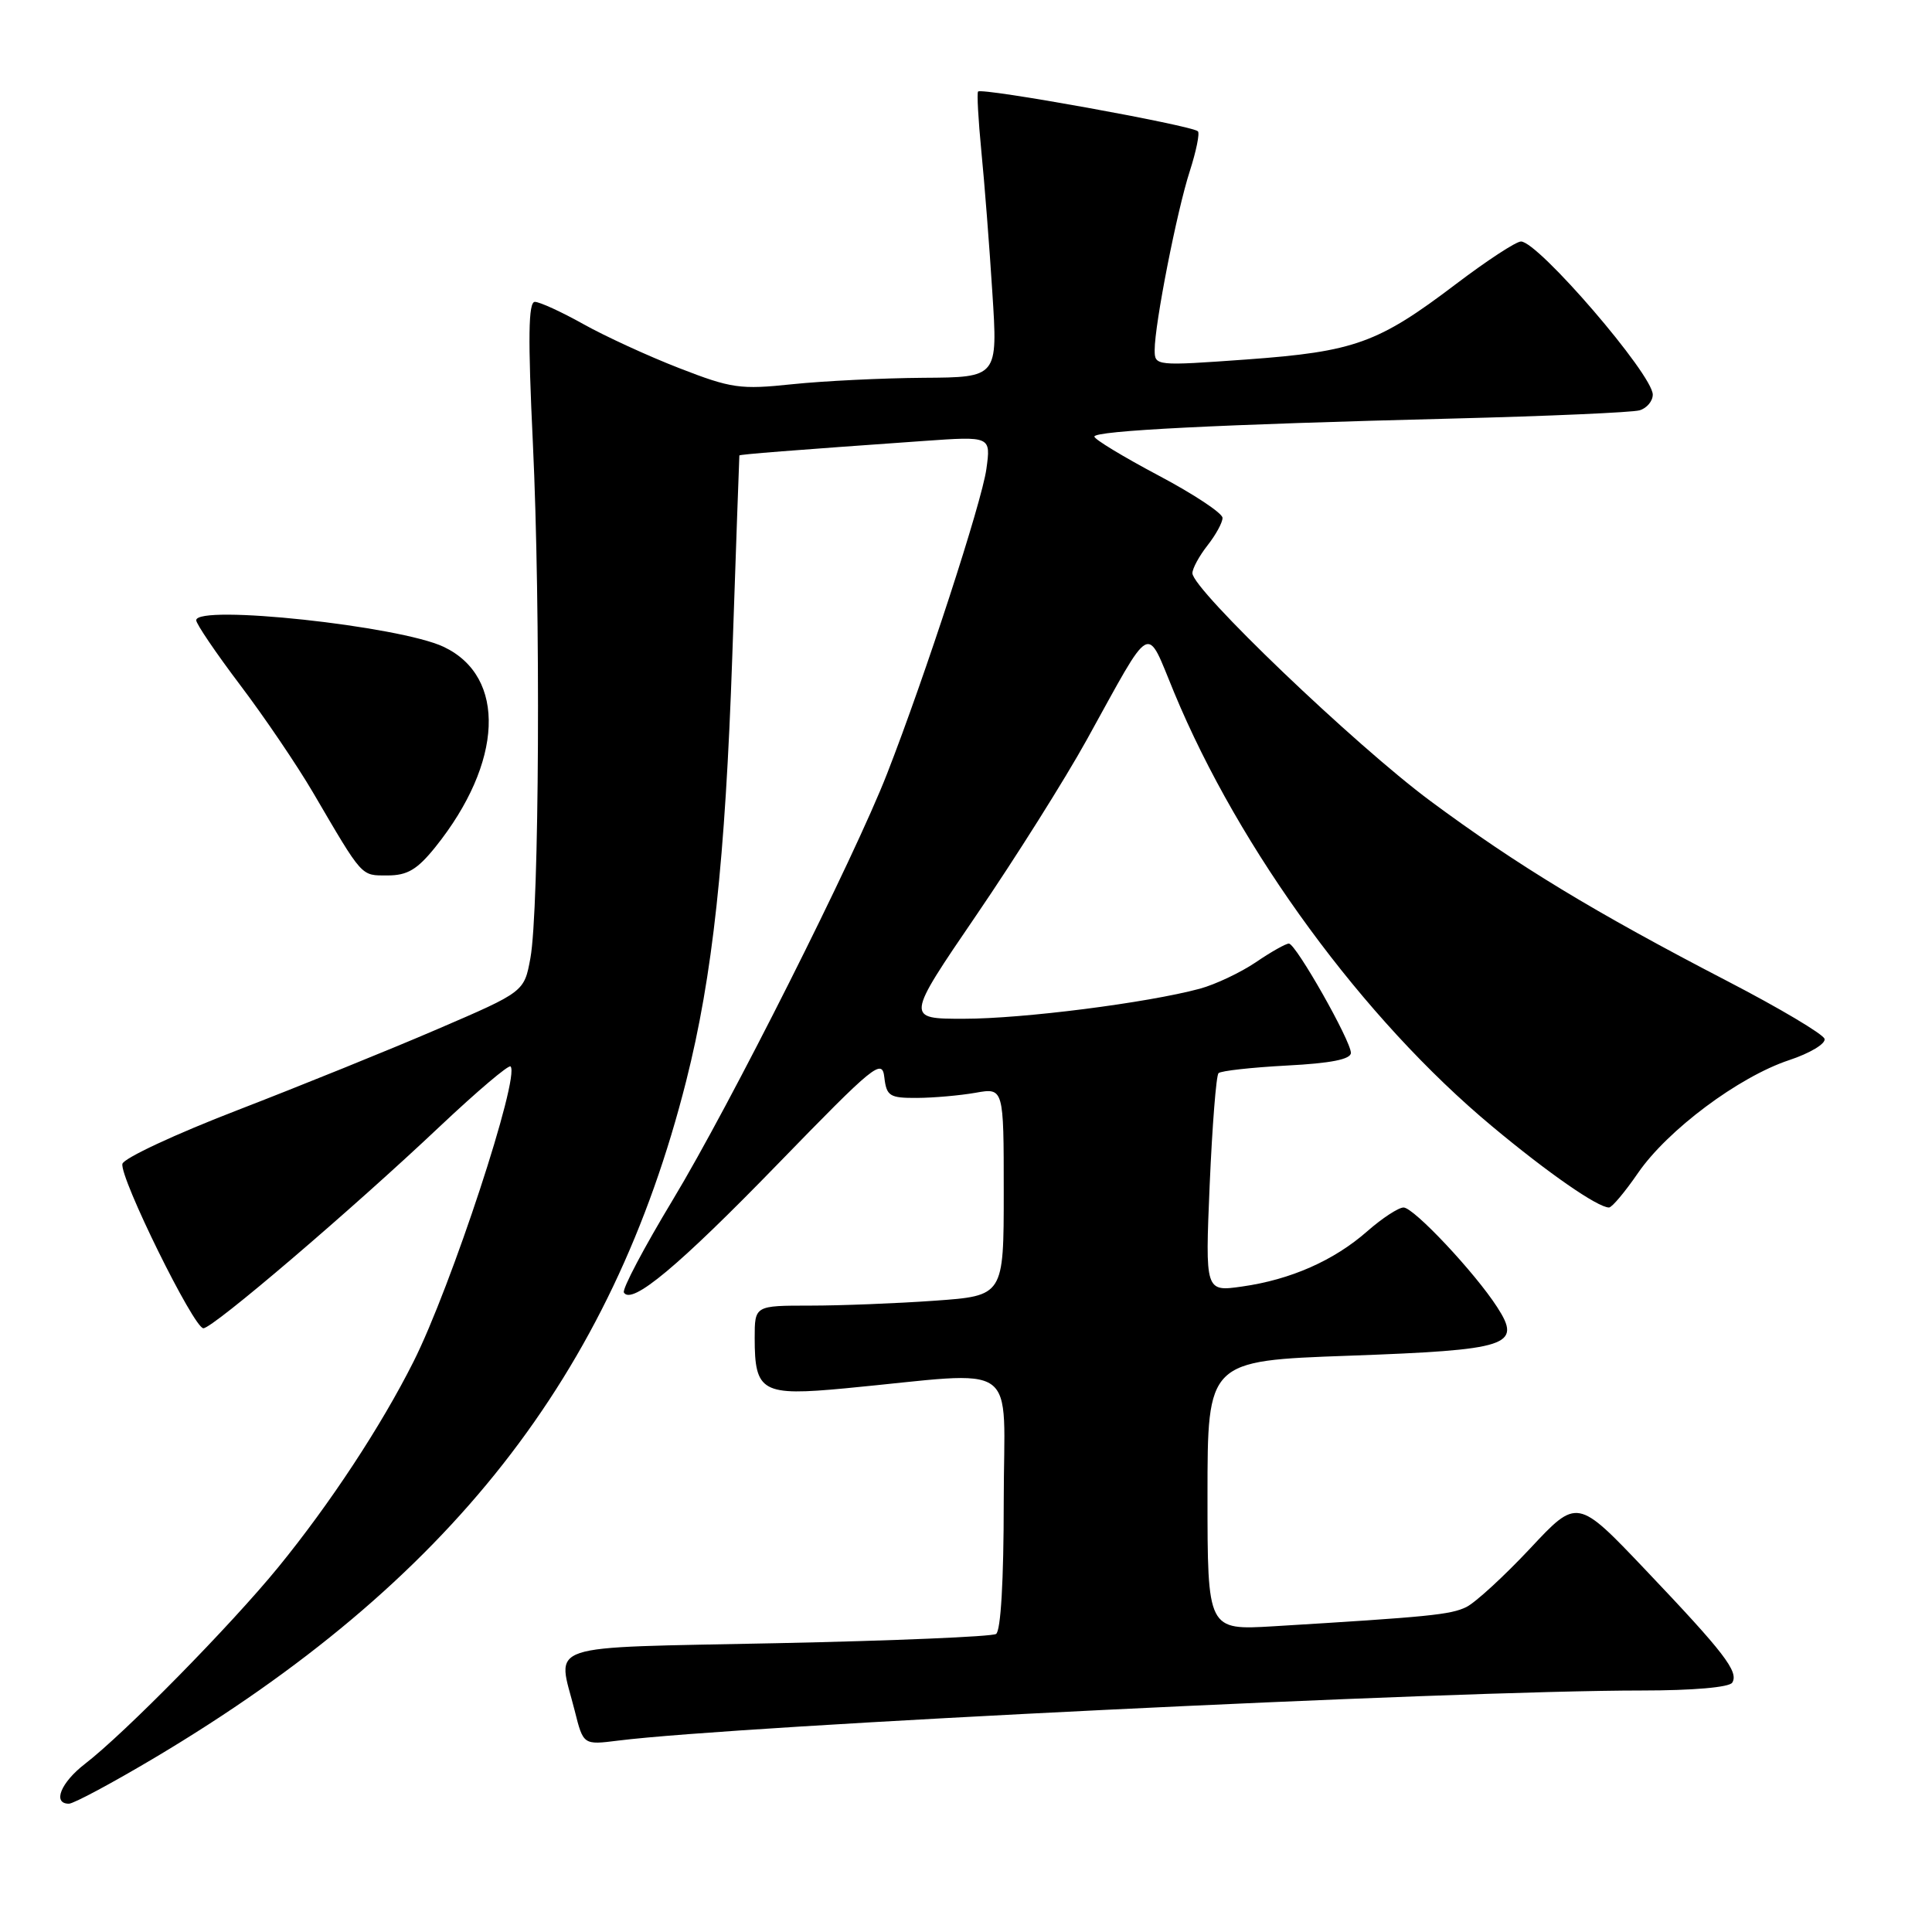 <?xml version="1.0" encoding="UTF-8" standalone="no"?>
<!DOCTYPE svg PUBLIC "-//W3C//DTD SVG 1.1//EN" "http://www.w3.org/Graphics/SVG/1.1/DTD/svg11.dtd" >
<svg xmlns="http://www.w3.org/2000/svg" xmlns:xlink="http://www.w3.org/1999/xlink" version="1.1" viewBox="0 0 256 256">
 <g >
 <path fill="currentColor"
d=" M 20.55 232.88 C 59.56 209.64 81.05 182.27 90.92 143.25 C 94.42 129.40 96.10 113.99 97.03 87.00 C 97.53 72.42 97.95 60.43 97.97 60.35 C 98.00 60.21 104.80 59.67 122.40 58.43 C 131.30 57.80 131.30 57.80 130.70 62.15 C 130.10 66.53 122.61 89.53 117.55 102.50 C 113.20 113.67 96.71 146.46 89.14 159.00 C 85.33 165.32 82.41 170.84 82.67 171.27 C 83.70 172.96 89.89 167.80 103.04 154.26 C 115.90 141.02 116.89 140.21 117.18 142.76 C 117.47 145.24 117.88 145.50 121.50 145.48 C 123.70 145.47 127.19 145.16 129.25 144.80 C 133.00 144.13 133.00 144.13 133.00 157.91 C 133.00 171.70 133.00 171.70 123.85 172.35 C 118.81 172.71 111.39 173.00 107.35 173.00 C 100.00 173.00 100.00 173.00 100.00 177.31 C 100.00 184.47 100.97 185.00 112.00 183.96 C 135.63 181.72 133.00 179.84 133.00 198.96 C 133.00 209.42 132.61 216.12 131.98 216.51 C 131.41 216.86 118.36 217.41 102.98 217.73 C 71.38 218.39 73.85 217.56 76.15 226.67 C 77.29 231.22 77.29 231.22 81.90 230.64 C 97.65 228.65 192.62 224.00 217.54 224.00 C 224.34 224.00 229.14 223.58 229.53 222.96 C 230.42 221.52 228.48 219.00 218.02 208.00 C 208.99 198.50 208.99 198.50 202.75 205.18 C 199.31 208.85 195.51 212.34 194.30 212.94 C 192.21 213.96 189.40 214.24 168.75 215.49 C 160.00 216.01 160.00 216.01 160.00 198.16 C 160.00 180.31 160.00 180.31 178.73 179.64 C 200.01 178.87 201.69 178.32 198.39 173.21 C 195.44 168.63 187.33 160.00 185.98 160.00 C 185.31 160.00 183.15 161.41 181.18 163.14 C 176.76 167.03 171.02 169.56 164.59 170.47 C 159.69 171.17 159.69 171.17 160.29 156.97 C 160.63 149.16 161.15 142.51 161.46 142.20 C 161.77 141.89 165.85 141.44 170.51 141.19 C 176.36 140.89 179.00 140.36 179.00 139.51 C 179.00 137.91 171.72 125.07 170.79 125.03 C 170.41 125.01 168.43 126.12 166.41 127.50 C 164.38 128.87 161.04 130.45 158.98 131.01 C 152.00 132.89 135.53 134.99 127.75 134.99 C 120.00 135.00 120.00 135.00 129.38 121.25 C 134.54 113.69 141.12 103.24 144.00 98.03 C 152.85 82.04 151.78 82.61 155.58 91.76 C 164.24 112.66 180.64 135.03 197.73 149.26 C 205.15 155.45 211.70 159.99 213.20 160.00 C 213.59 160.00 215.32 157.94 217.05 155.42 C 220.97 149.73 230.38 142.70 237.05 140.48 C 239.83 139.56 241.95 138.29 241.76 137.65 C 241.57 137.02 235.77 133.57 228.88 130.00 C 211.26 120.86 201.05 114.67 189.50 106.11 C 179.52 98.70 158.00 78.11 158.00 75.95 C 158.00 75.33 158.90 73.67 160.00 72.27 C 161.10 70.87 162.00 69.23 161.99 68.62 C 161.99 68.00 158.17 65.47 153.50 63.00 C 148.83 60.52 145.01 58.21 145.01 57.85 C 145.00 57.07 161.49 56.24 192.50 55.46 C 205.15 55.14 216.29 54.65 217.25 54.37 C 218.21 54.09 219.00 53.15 219.00 52.29 C 219.00 49.63 203.82 32.00 201.54 32.00 C 200.88 32.00 197.01 34.54 192.92 37.64 C 182.60 45.47 179.50 46.59 165.22 47.63 C 153.11 48.50 153.00 48.49 153.00 46.37 C 153.00 42.96 155.94 27.96 157.65 22.69 C 158.50 20.04 158.99 17.66 158.73 17.40 C 157.95 16.62 130.06 11.58 129.60 12.13 C 129.43 12.33 129.63 15.88 130.03 20.00 C 130.44 24.12 131.10 32.56 131.49 38.75 C 132.22 50.00 132.22 50.00 122.36 50.06 C 116.94 50.10 109.12 50.48 105.00 50.91 C 98.08 51.64 96.92 51.47 90.00 48.78 C 85.88 47.18 80.14 44.54 77.27 42.93 C 74.39 41.32 71.51 40.00 70.87 40.00 C 70.01 40.00 69.94 44.70 70.61 58.75 C 71.65 80.66 71.46 120.53 70.28 126.96 C 69.46 131.42 69.46 131.42 57.98 136.36 C 51.67 139.08 39.75 143.90 31.50 147.09 C 23.25 150.27 16.37 153.48 16.22 154.22 C 15.84 156.03 25.68 176.00 26.95 176.00 C 28.21 176.00 46.54 160.35 58.34 149.20 C 63.21 144.61 67.39 141.06 67.65 141.31 C 68.95 142.61 59.78 170.52 54.79 180.43 C 50.50 188.97 43.71 199.29 36.86 207.68 C 30.54 215.41 16.52 229.67 11.25 233.73 C 8.05 236.20 6.92 239.00 9.13 239.00 C 9.76 239.00 14.90 236.24 20.55 232.88 Z  M 57.68 112.25 C 66.68 101.04 67.16 89.68 58.79 85.71 C 52.95 82.94 26.00 80.05 26.00 82.19 C 26.00 82.67 28.62 86.53 31.83 90.78 C 35.04 95.02 39.37 101.42 41.47 105.00 C 48.14 116.39 47.79 116.00 51.36 116.00 C 53.98 116.00 55.29 115.22 57.68 112.25 Z "/>
</g>
</svg>